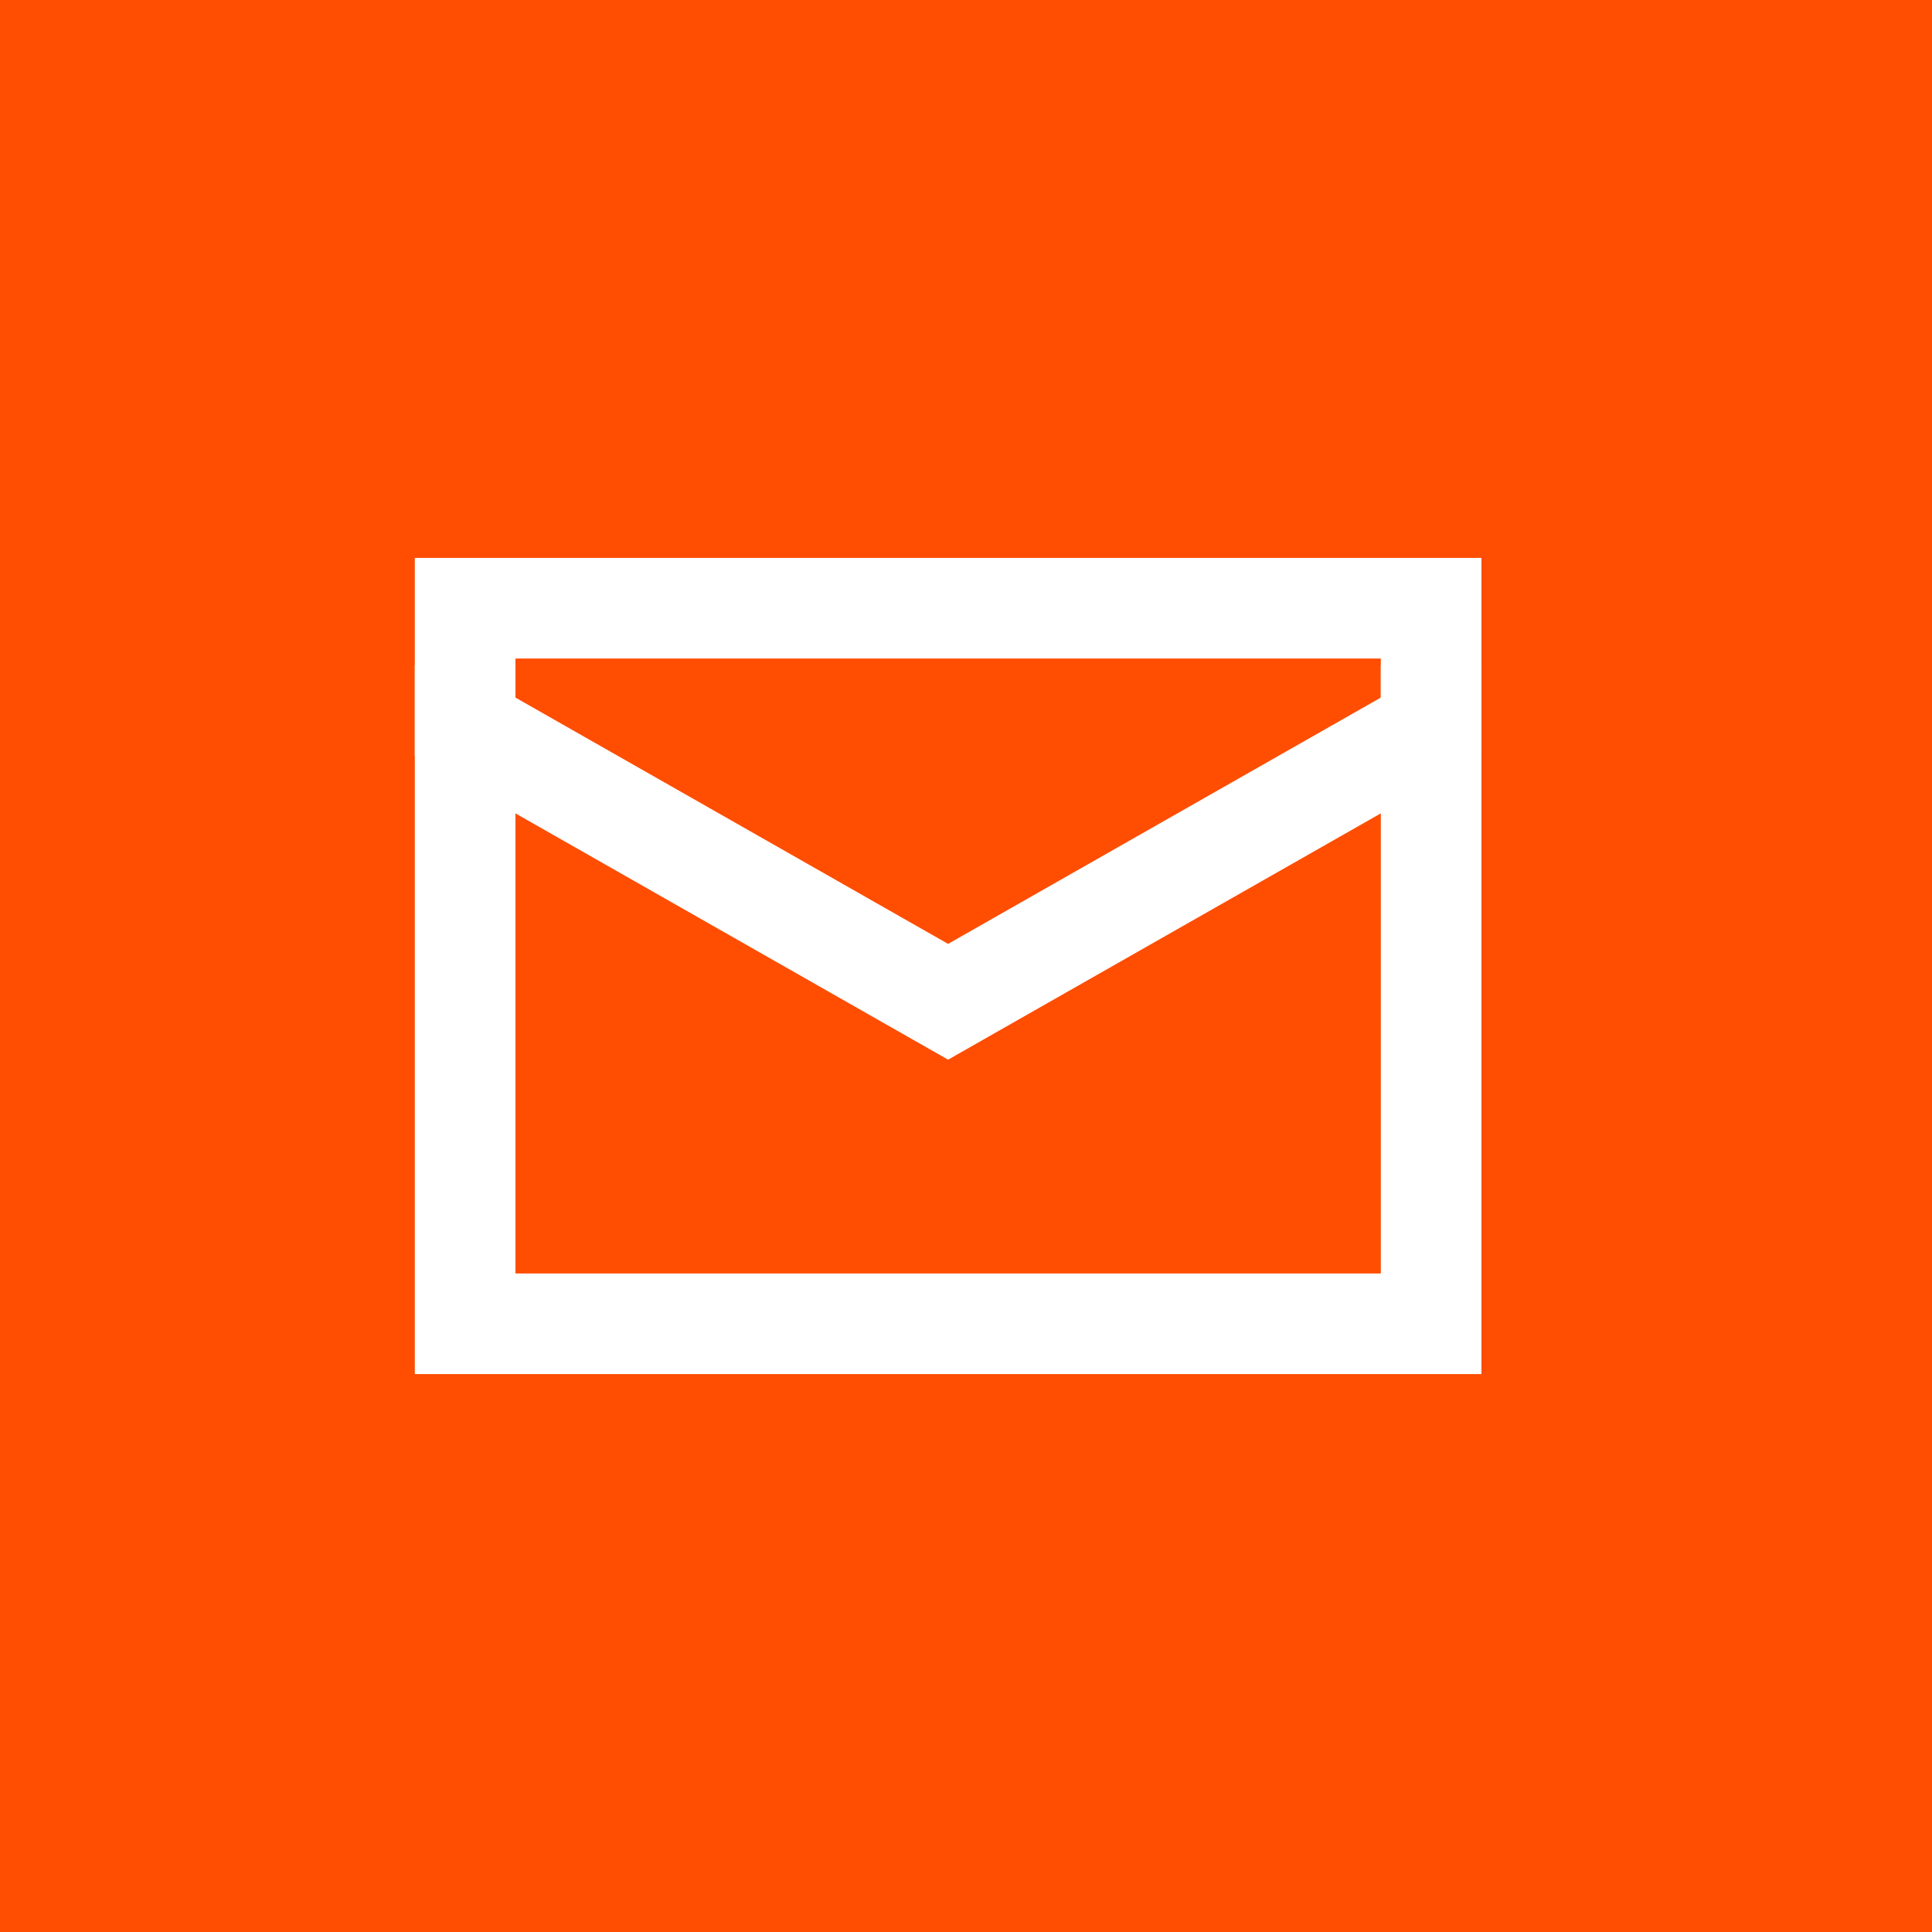 <svg width="48" height="48" viewBox="0 0 48 48" fill="none" xmlns="http://www.w3.org/2000/svg">
<rect x="0" y="0" width="48" height="48" fill="#333333" stroke="none"/>
<g clip-path="url(#clip0_2_951)">
<path d="M48 0H0V48H48V0Z" fill="#FF4D01"/>
<path d="M35.556 17.777V29.866C35.556 30.668 35.556 32.889 35.556 32.889H11.556V32.003C11.556 32.003 11.556 30.668 11.556 29.866V17.777" stroke="white" stroke-width="2.5" stroke-linecap="square"/>
<path d="M35.556 18.058C35.556 17.276 35.556 15.111 35.556 15.111H11.556C11.556 15.111 11.556 17.276 11.556 18.058L23.555 24.889L35.556 18.058Z" stroke="white" stroke-width="2.5" stroke-linecap="square"/>
</g>
<defs>
<clipPath id="clip0_2_951">
<rect width="48" height="48" fill="white"/>
</clipPath>
</defs>
</svg>
